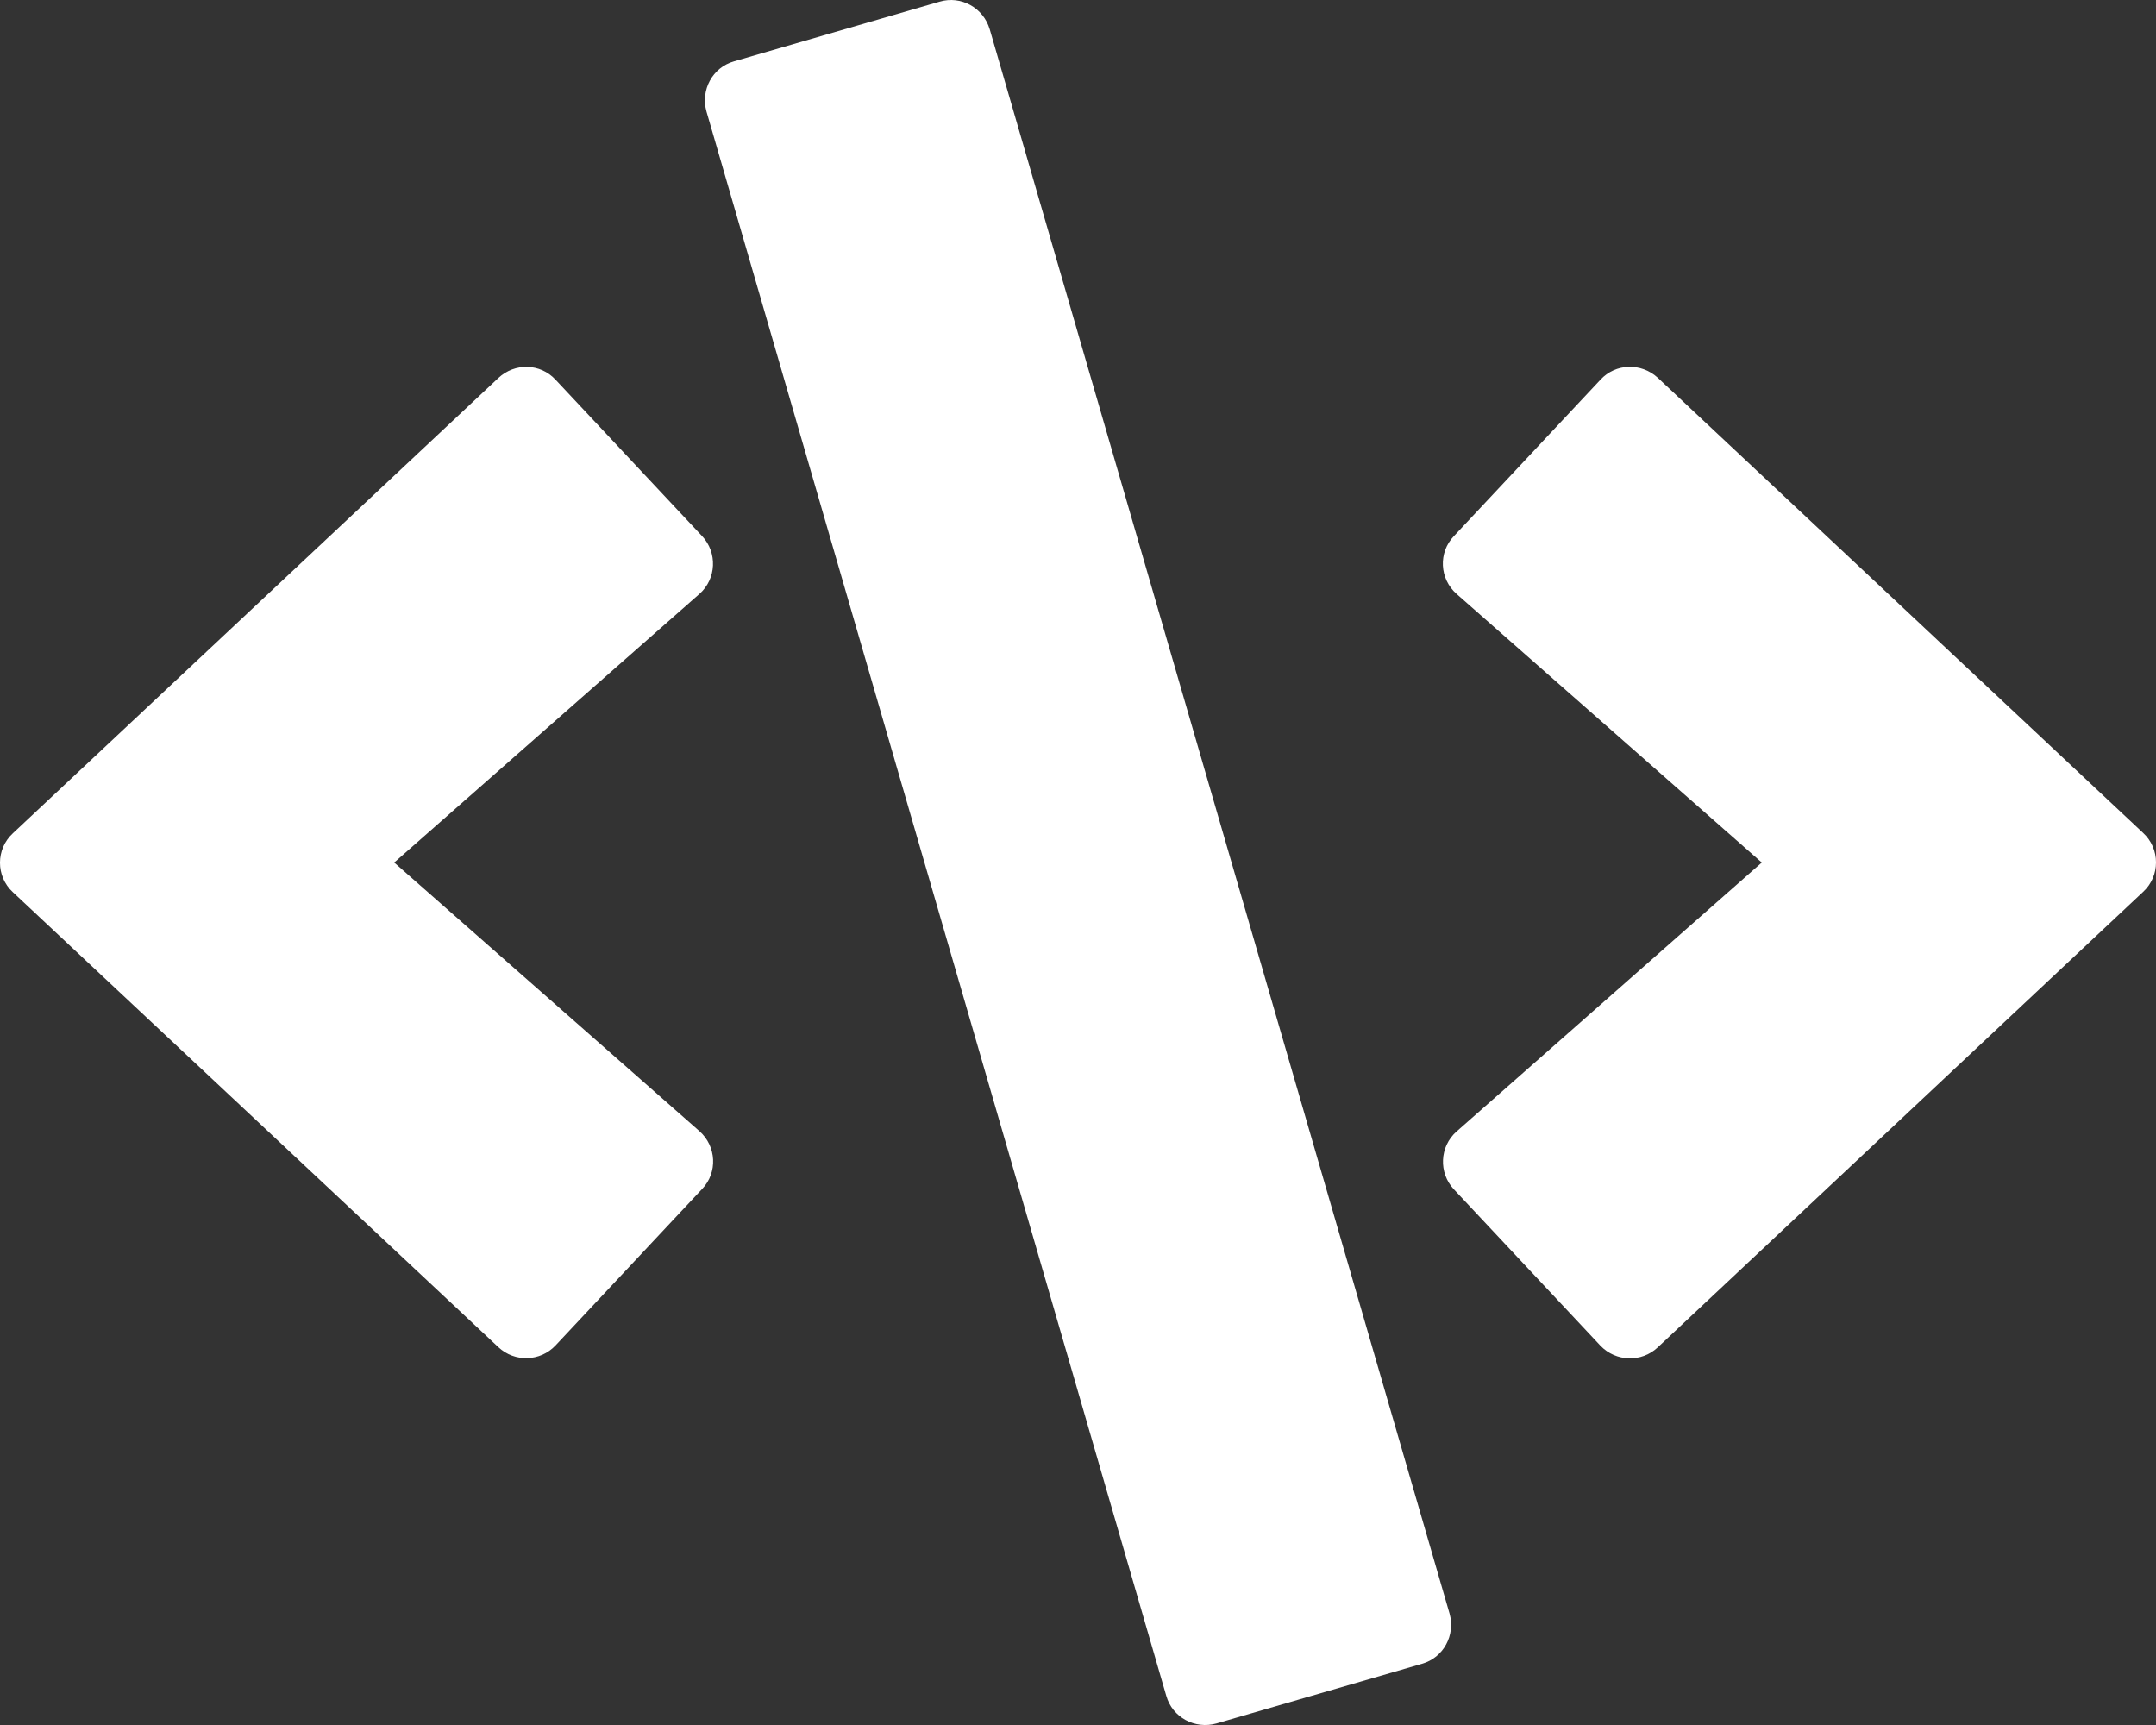 <svg width="50" height="40" viewBox="0 0 50 40" fill="none" xmlns="http://www.w3.org/2000/svg">
<rect x="0" y="0" width="50" height="40" fill="#333333" stroke="none"/>
<path d="M21.789 0.039L17.024 1.422C16.524 1.563 16.243 2.086 16.384 2.586L27.047 39.323C27.187 39.823 27.711 40.105 28.211 39.964L32.976 38.581C33.476 38.44 33.757 37.917 33.617 37.417L22.953 0.68C22.805 0.18 22.289 -0.109 21.789 0.039ZM12.884 8.805L16.282 12.431C16.641 12.813 16.618 13.423 16.219 13.774L9.142 20.001L16.219 26.228C16.618 26.58 16.649 27.189 16.282 27.572L12.884 31.198C12.532 31.573 11.938 31.596 11.556 31.237L0.299 20.689C-0.1 20.322 -0.1 19.689 0.299 19.322L11.556 8.766C11.938 8.407 12.532 8.422 12.884 8.805ZM38.444 8.758L49.701 19.314C50.1 19.681 50.1 20.314 49.701 20.681L38.444 31.244C38.069 31.596 37.476 31.58 37.116 31.205L33.718 27.58C33.359 27.197 33.382 26.588 33.781 26.236L40.858 20.001L33.781 13.774C33.382 13.423 33.351 12.813 33.718 12.431L37.116 8.805C37.468 8.422 38.062 8.407 38.444 8.758Z" fill="white"/>
</svg>
